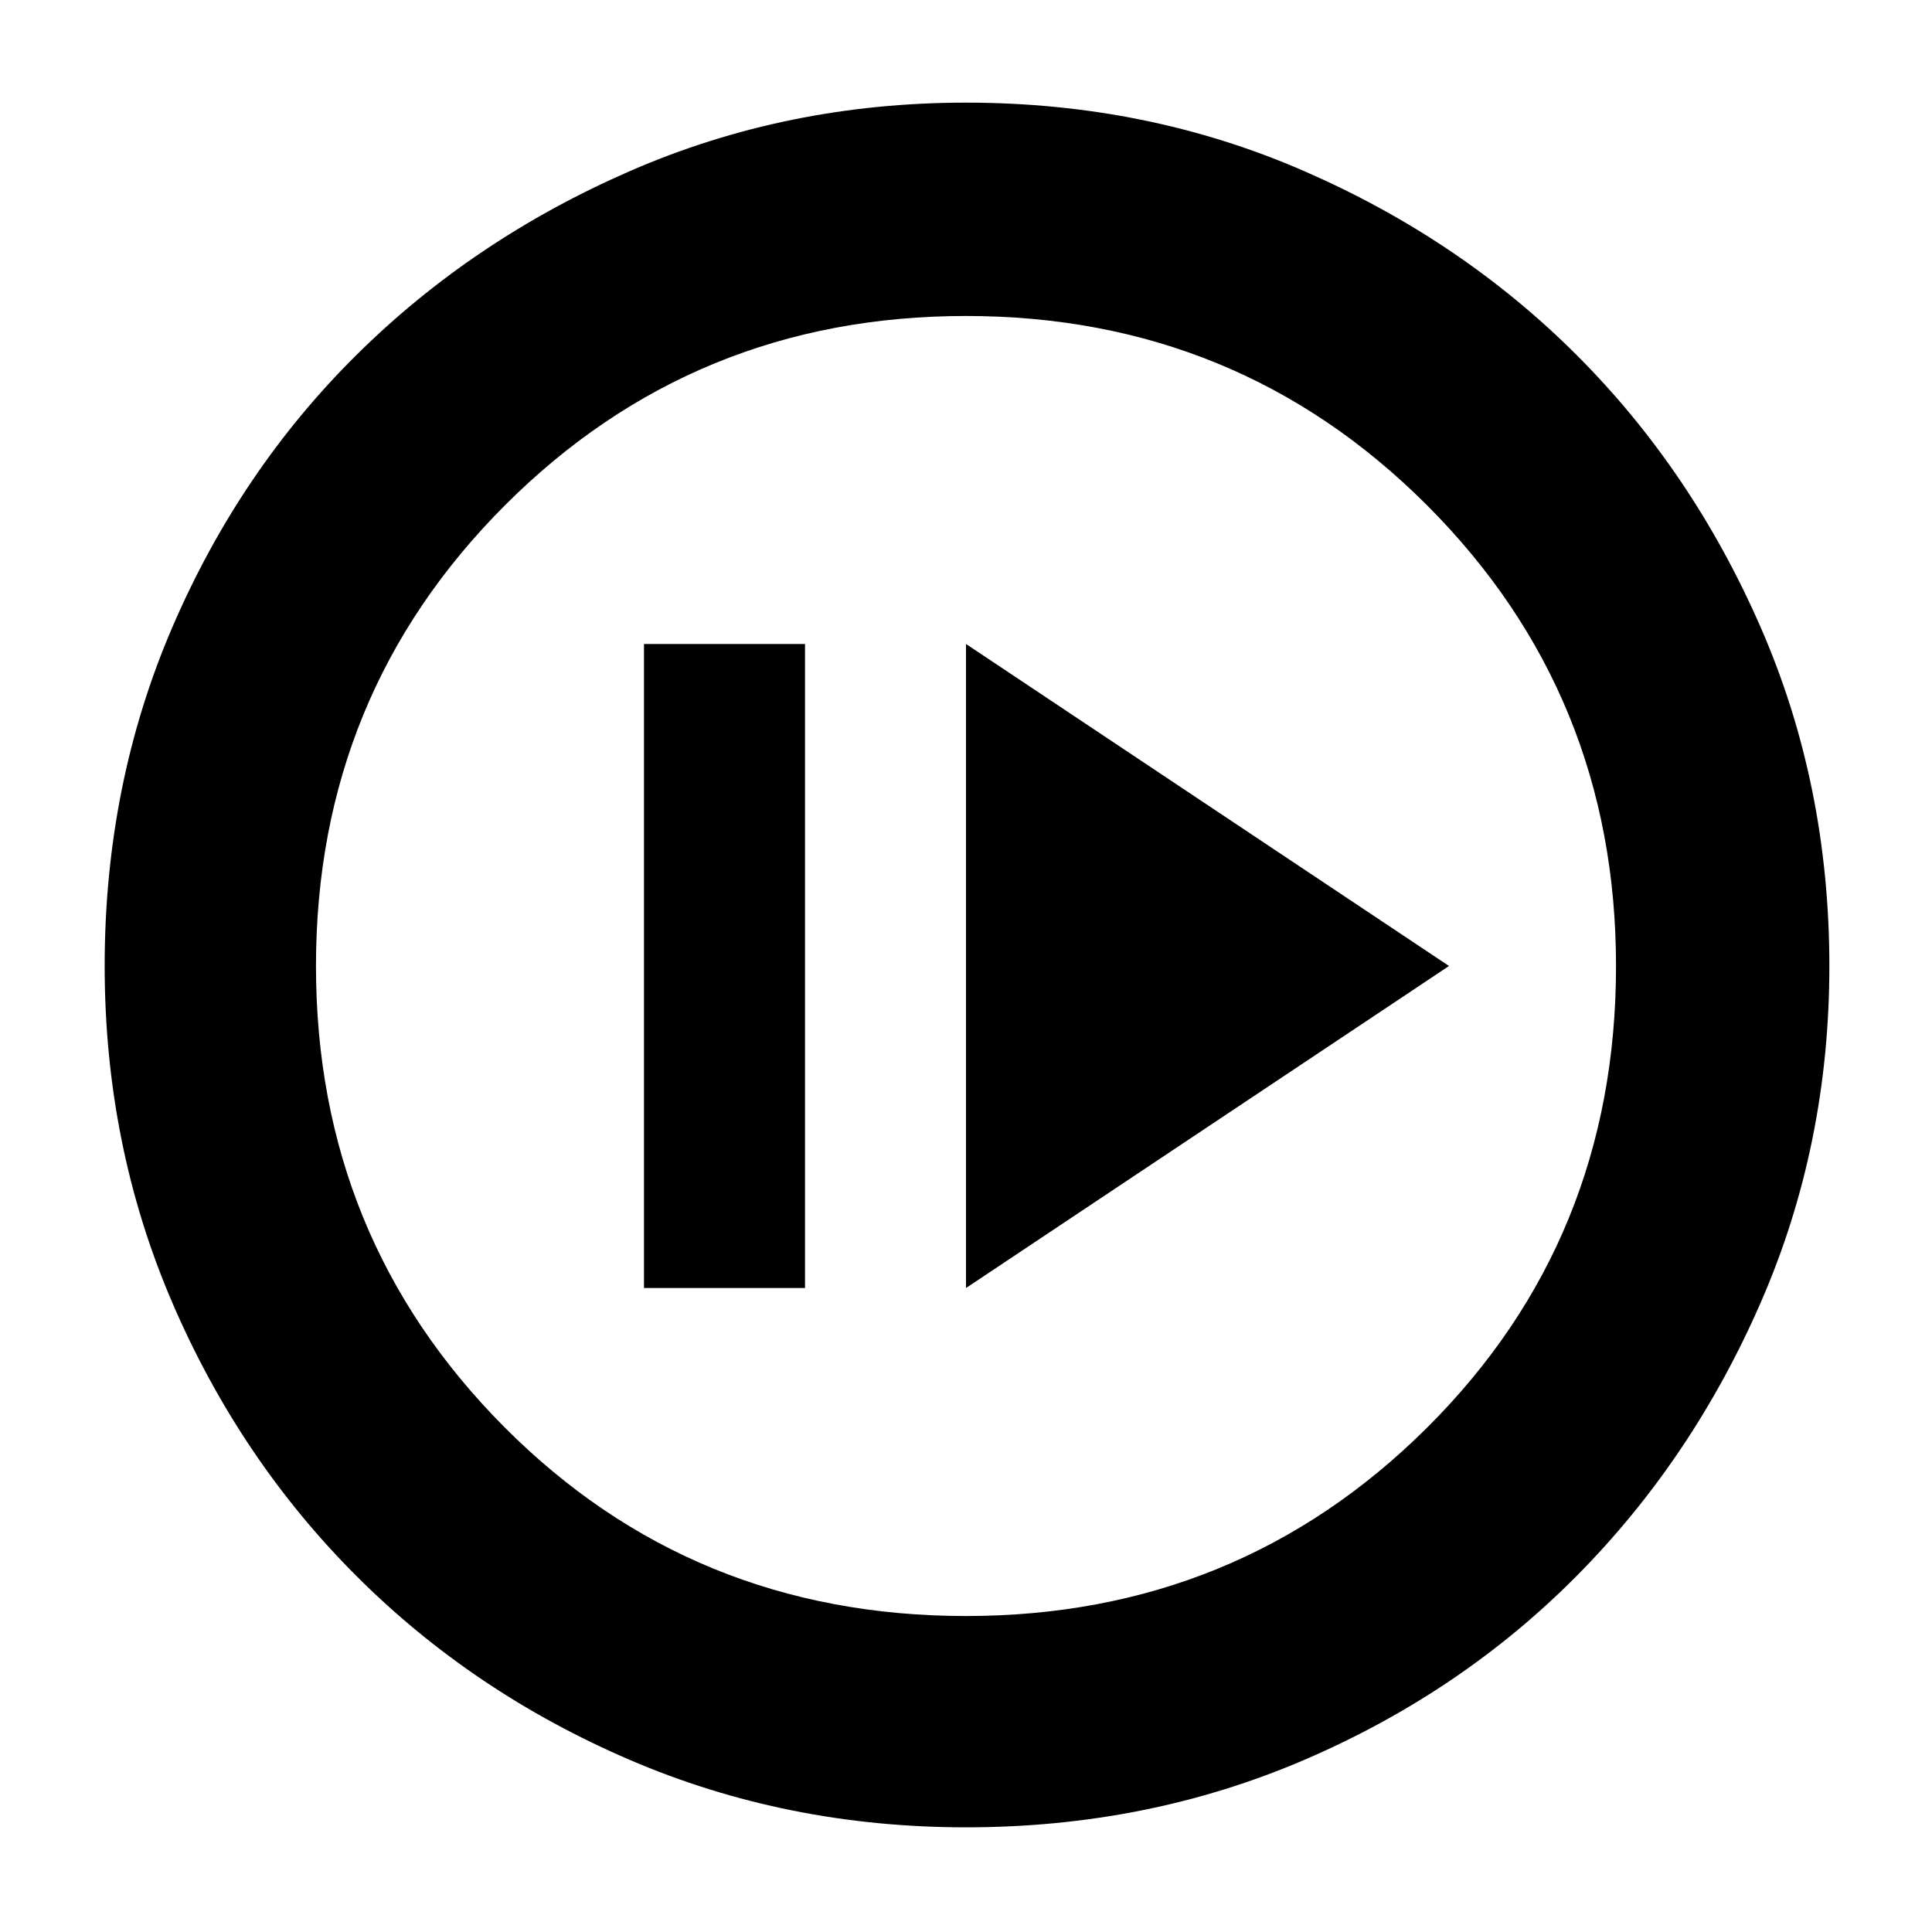 <svg xmlns="http://www.w3.org/2000/svg" height="40" width="40"><path d="M13.333 26.667h3.334V13.333h-3.334Zm6.667 0L30 20l-10-6.667Zm0 11.166q-3.708 0-6.958-1.395-3.25-1.396-5.667-3.813-2.417-2.417-3.813-5.667Q2.167 23.708 2.167 20q0-3.75 1.395-7 1.396-3.25 3.813-5.646 2.417-2.396 5.667-3.812Q16.292 2.125 20 2.125q3.75 0 7 1.417 3.25 1.416 5.646 3.812T36.458 13q1.417 3.25 1.417 7 0 3.708-1.417 6.958-1.416 3.25-3.812 5.667T27 36.438q-3.25 1.395-7 1.395Zm0-4.375q5.625 0 9.542-3.896 3.916-3.895 3.916-9.562 0-5.625-3.916-9.542Q25.625 6.542 20 6.542t-9.542 3.916Q6.542 14.375 6.542 20t3.896 9.542q3.895 3.916 9.562 3.916ZM20 20Z"/></svg>